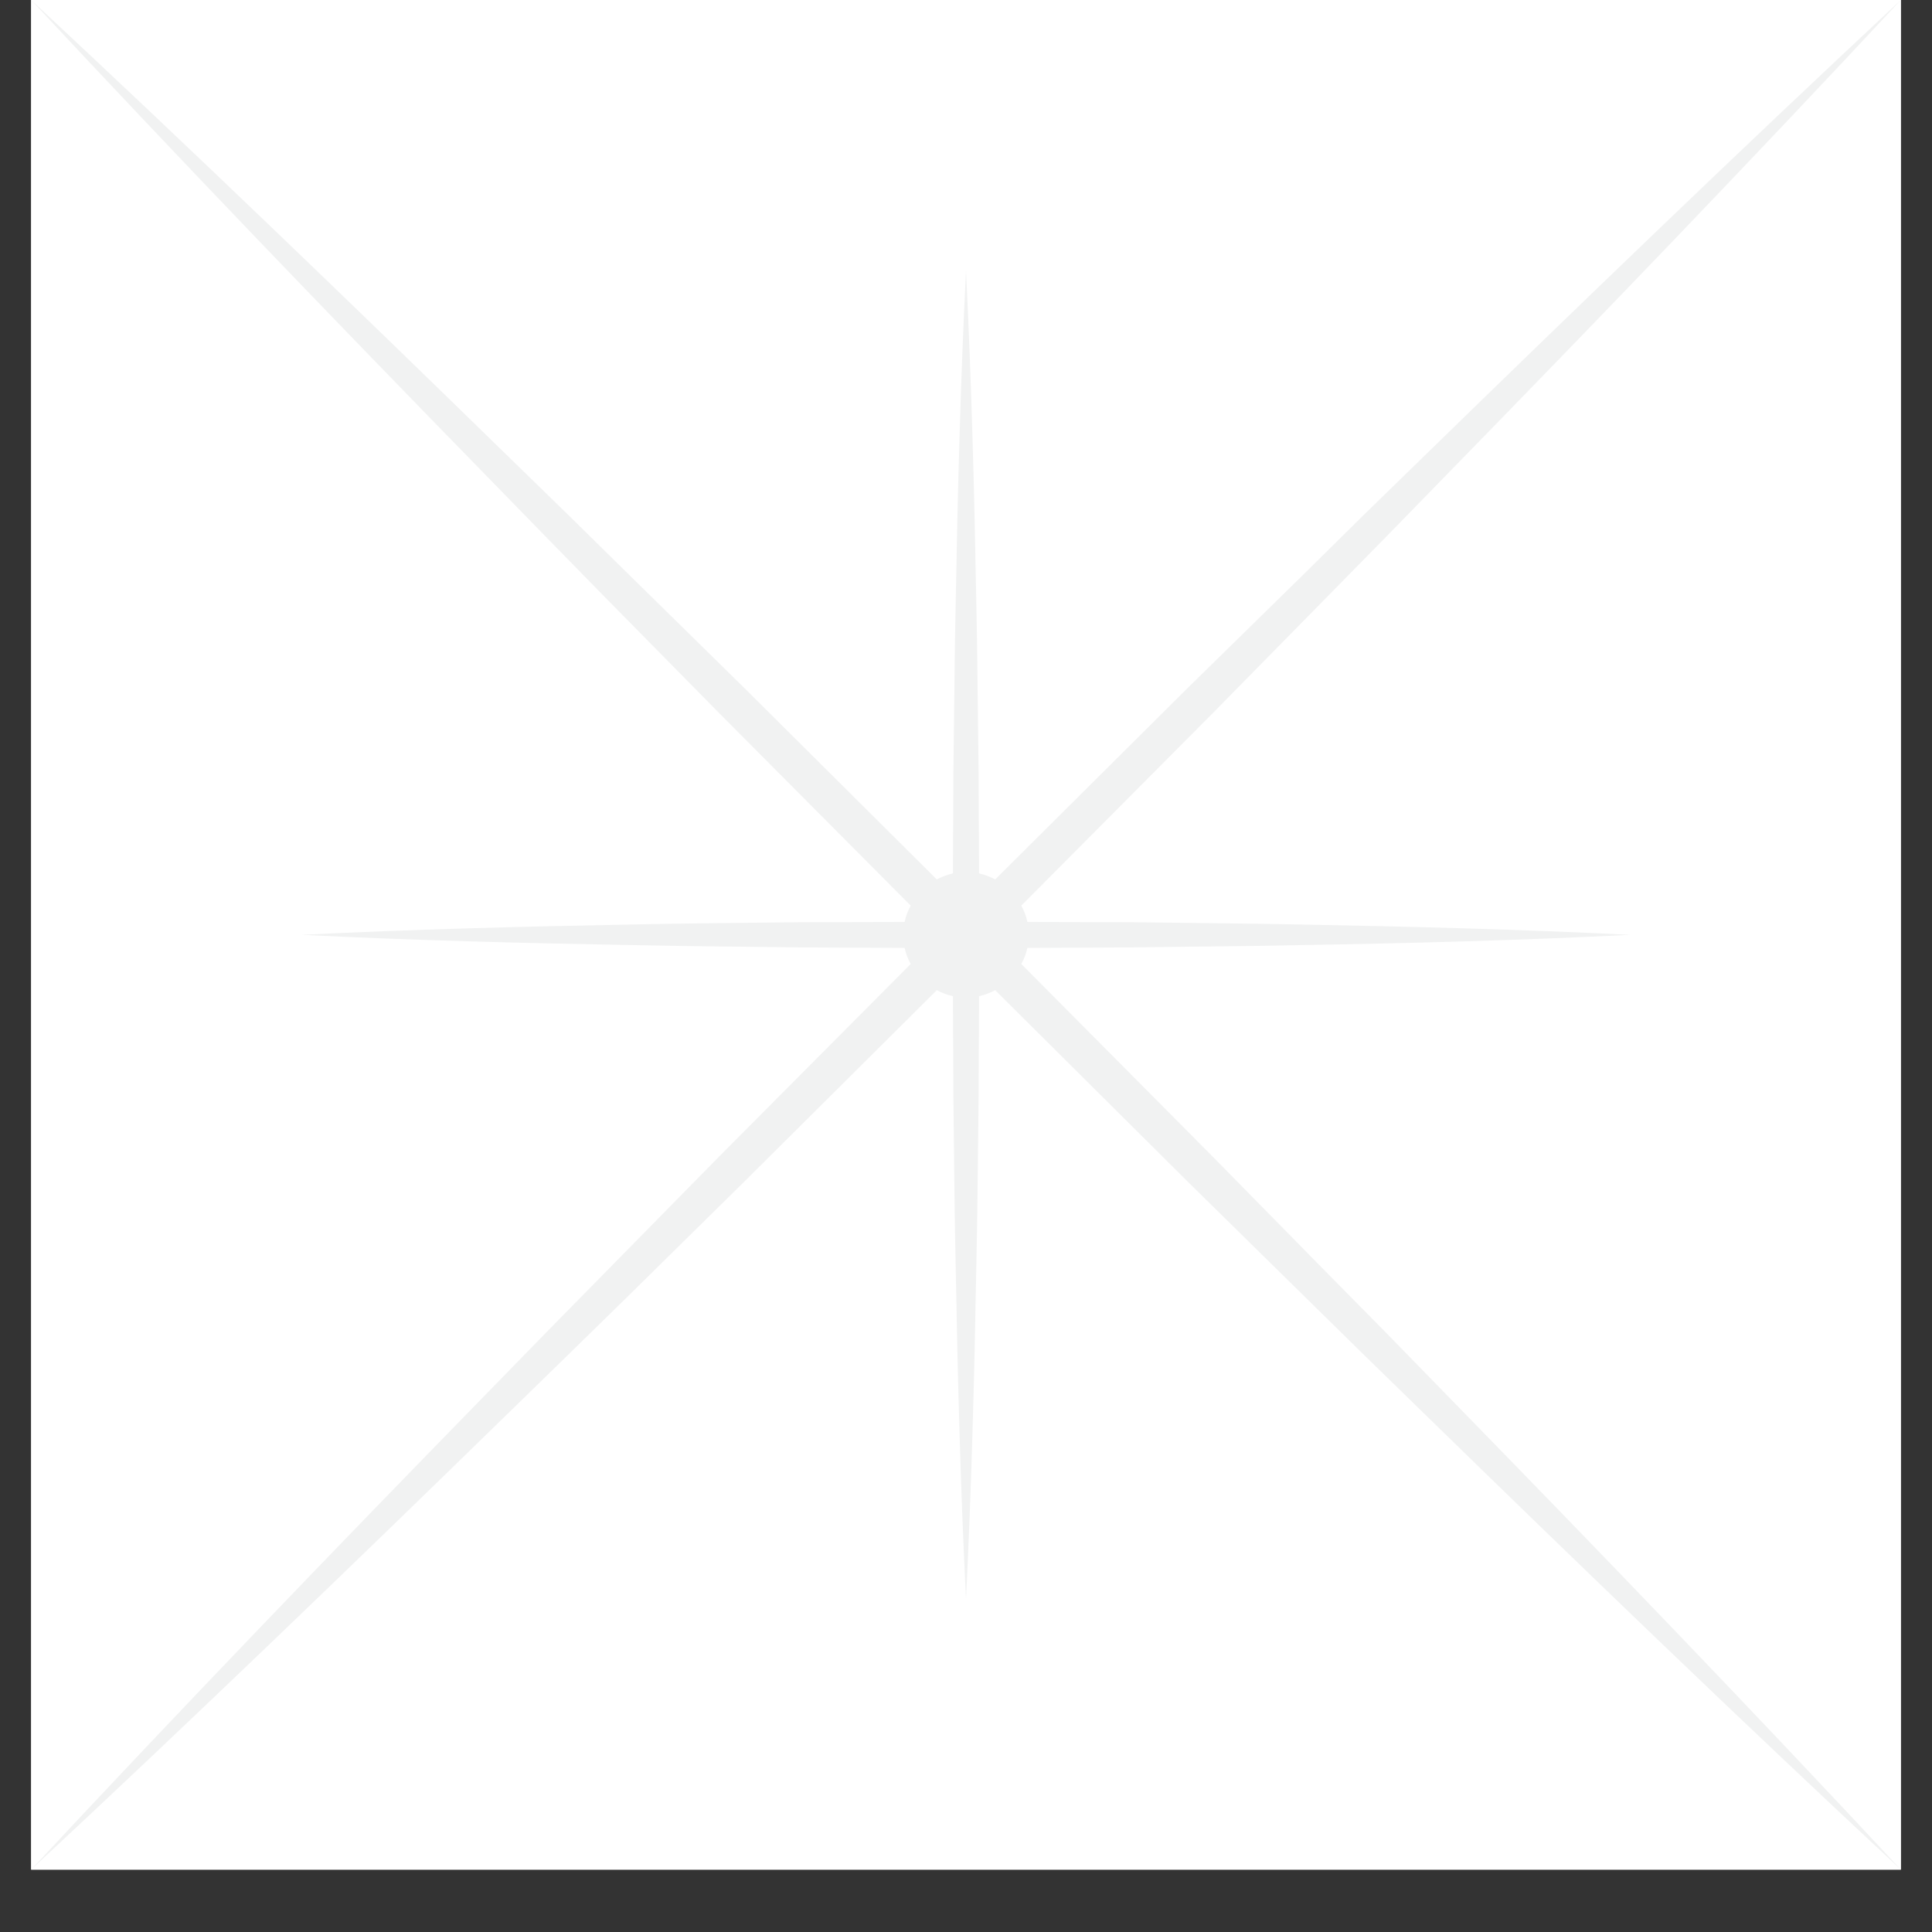 <svg xmlns="http://www.w3.org/2000/svg" xmlns:xlink="http://www.w3.org/1999/xlink" width="40" zoomAndPan="magnify" viewBox="0 0 30 30" height="40" preserveAspectRatio="xMidYMid meet" version="1.0"><rect x="0" y="0" width="30" height="30" fill="#333333" stroke="none"/><defs><clipPath id="e012ee7645"><path d="M 0.484 0 L 29.516 0 L 29.516 29.031 L 0.484 29.031 Z M 0.484 0 " clip-rule="nonzero"/></clipPath></defs><g clip-path="url(#e012ee7645)"><path fill="#ffffff" d="M 0.484 0 L 29.516 0 L 29.516 29.031 L 0.484 29.031 Z M 0.484 0 " fill-opacity="1" fill-rule="nonzero"/><path fill="#ffffff" d="M 0.484 0 L 29.516 0 L 29.516 29.031 L 0.484 29.031 Z M 0.484 0 " fill-opacity="1" fill-rule="nonzero"/><path fill="#f1f2f2" d="M 21.523 20.695 L 20.621 19.781 L 18.824 17.953 L 15.859 14.969 C 15.902 14.891 15.934 14.809 15.953 14.719 L 17.578 14.711 L 19.512 14.688 L 20.156 14.676 C 21.875 14.648 23.594 14.602 25.312 14.516 C 23.594 14.43 21.875 14.387 20.156 14.355 L 19.512 14.344 L 17.578 14.32 L 15.953 14.316 C 15.934 14.227 15.902 14.141 15.859 14.062 L 18.824 11.082 L 20.621 9.254 L 21.523 8.336 L 22.418 7.418 C 24.809 4.969 27.184 2.504 29.516 0 C 27.012 2.336 24.547 4.711 22.098 7.098 L 21.18 7.992 L 20.266 8.895 L 18.434 10.691 L 15.453 13.656 C 15.375 13.613 15.289 13.582 15.203 13.562 L 15.195 11.938 L 15.172 10.004 L 15.16 9.359 C 15.129 7.641 15.086 5.926 15 4.207 C 14.914 5.926 14.871 7.641 14.84 9.359 L 14.828 10.004 L 14.805 11.938 L 14.797 13.562 C 14.711 13.582 14.625 13.613 14.547 13.656 L 11.566 10.691 L 9.738 8.895 L 8.82 7.992 L 7.902 7.098 C 5.453 4.707 2.988 2.332 0.484 0 C 2.816 2.504 5.191 4.969 7.582 7.418 L 8.477 8.336 L 9.375 9.254 L 11.176 11.082 L 14.141 14.062 C 14.098 14.141 14.066 14.227 14.047 14.316 L 12.422 14.32 C 11.562 14.332 10.703 14.336 9.844 14.355 C 8.125 14.387 6.406 14.43 4.688 14.516 C 6.406 14.602 8.125 14.645 9.844 14.676 C 10.703 14.695 11.562 14.699 12.422 14.711 L 14.047 14.719 C 14.066 14.809 14.098 14.891 14.141 14.969 L 11.176 17.949 L 9.375 19.781 L 8.477 20.695 L 7.582 21.613 C 5.191 24.062 2.816 26.527 0.484 29.031 C 2.988 26.699 5.453 24.324 7.902 21.934 L 8.82 21.039 L 9.738 20.141 L 11.566 18.34 L 14.547 15.375 C 14.625 15.418 14.711 15.449 14.797 15.469 L 14.805 17.094 C 14.816 17.953 14.82 18.812 14.84 19.672 C 14.871 21.391 14.914 23.109 15 24.828 C 15.086 23.109 15.129 21.391 15.16 19.672 C 15.18 18.812 15.184 17.953 15.195 17.094 L 15.203 15.469 C 15.289 15.449 15.375 15.418 15.453 15.375 L 18.434 18.34 L 20.266 20.141 L 21.18 21.039 L 22.098 21.934 C 24.547 24.324 27.012 26.699 29.516 29.031 C 27.184 26.527 24.809 24.062 22.418 21.613 Z M 21.523 20.695 " fill-opacity="1" fill-rule="nonzero"/></g></svg>